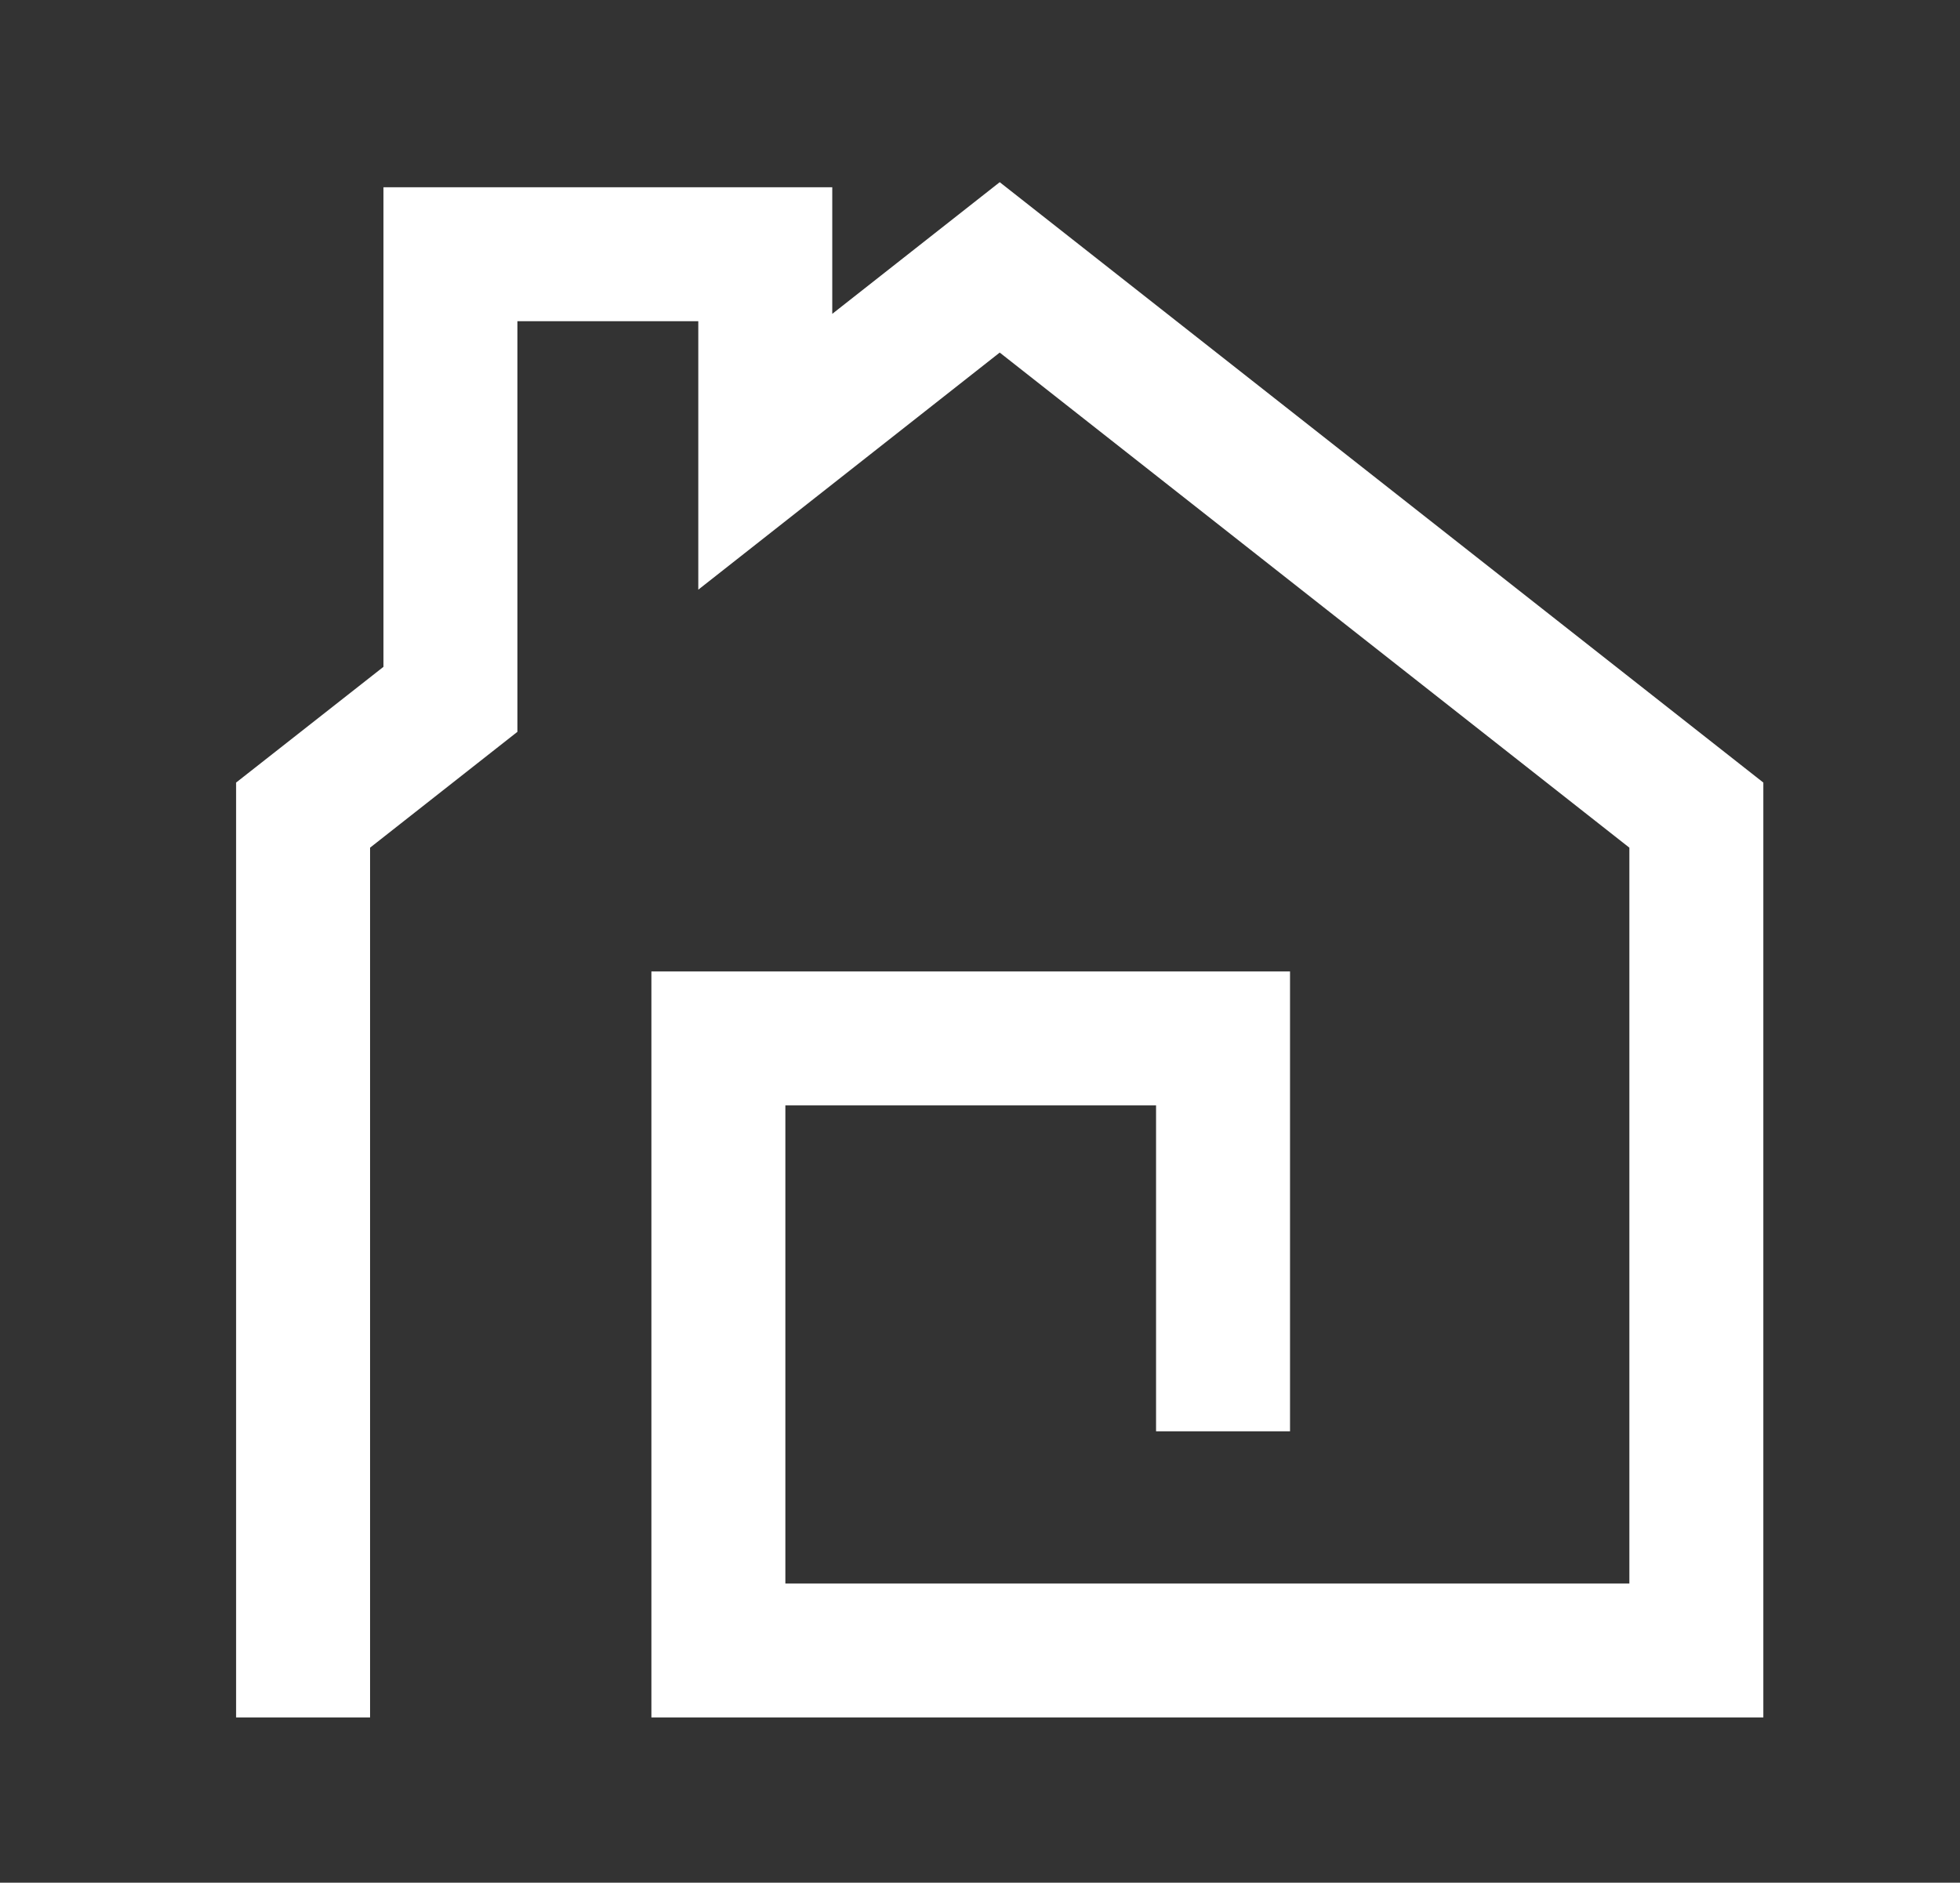 <svg viewBox="49.536 46.08 146.304 140.544" xmlns="http://www.w3.org/2000/svg" version="1.2" style="max-height: 500px" width="146.304" height="140.544">
	<rect x="49.536" y="46.08" width="146.304" height="140.544" fill="#333333" stroke="none"/>
	<style>
		.s0 { fill: #ffffff } 
		.s1 { fill: #baa360 } 
	</style>
	<g id="_Artboards_">
	</g>
	<g id="Layer 1">
		<g id="Film 01">
		</g>
		<g id="New Symbol 8">
		</g>
		<g id="&lt;Group&gt;">
			<g id="&lt;Group&gt;">
				<g id="&lt;Group&gt;">
					<path d="m181.16 174.29h-83v-55.69h47.67v34.33h-10v-24.33h-27.67v35.69h63v-54.93l-47-36.96-22.5 17.7v-20.04h-13.5v30.65l-11 8.65v64.93h-10v-69.79l11-8.64v-35.8h33.5v9.45l12.5-9.83 57 44.82z" class="s0" id="&lt;Path&gt;"/>
				</g>
			</g>
			<g id="&lt;Group&gt;">
				<g id="&lt;Group&gt;">
					<path d="m233.01 495.53v-12.9h5.5q3.68 0 3.68 3.09 0 2.52-3.6 3.73l4.43 6.08h-2.2l-4.11-5.8v-1.09q3.7-0.59 3.7-2.84 0-1.79-2.05-1.79h-3.68v11.52z" class="s1" id="&lt;Compound Path&gt;"/>
					<path d="m253.21 482.63v1.35h-6.76v4.33h6.45v1.36h-6.45v4.51h6.9v1.35h-8.57v-12.9z" class="s1" id="&lt;Compound Path&gt;"/>
					<path d="m256.3 495.53h-1.73l5.47-12.9h1.85l5.51 12.9h-1.85l-1.67-4.06h-4.27l0.46-1.35h3.25l-2.41-5.85z" class="s1" id="&lt;Compound Path&gt;"/>
					<path d="m270.82 482.63v11.55h6.75v1.35h-8.41v-12.9z" class="s1" id="&lt;Compound Path&gt;"/>
					<path d="m292.5 482.63v1.35h-6.76v4.33h6.45v1.36h-6.45v4.51h6.9v1.35h-8.57v-12.9z" class="s1" id="&lt;Compound Path&gt;"/>
					<path d="m294.98 495.08v-1.53q2.03 0.72 4.39 0.72 3.33-0.01 3.33-2.44 0-2.07-2.46-2.07h-1.66q-4.05-0.01-4.05-3.52 0-3.7 5.19-3.7 2.25 0 4.19 0.54v1.53q-1.94-0.72-4.19-0.72-3.52 0-3.52 2.35 0 2.07 2.38 2.07h1.66q4.12 0 4.13 3.52 0 3.79-5 3.79-2.36 0-4.39-0.54z" class="s1" id="&lt;Compound Path&gt;"/>
					<path d="m315.51 482.63v1.35h-4.06v11.55h-1.67v-11.55h-4.06v-1.35z" class="s1" id="&lt;Compound Path&gt;"/>
					<path d="m316.56 495.53h-1.73l5.47-12.9h1.85l5.51 12.9h-1.85l-1.67-4.06h-4.27l0.46-1.35h3.25l-2.41-5.85z" class="s1" id="&lt;Compound Path&gt;"/>
					<path d="m336.77 482.63v1.35h-4.06v11.55h-1.67v-11.55h-4.06v-1.35z" class="s1" id="&lt;Compound Path&gt;"/>
					<path d="m347.19 482.63v1.35h-6.77v4.33h6.45v1.36h-6.45v4.51h6.9v1.35h-8.57v-12.9z" class="s1" id="&lt;Compound Path&gt;"/>
				</g>
				<g id="&lt;Group&gt;">
					<path d="m227.51 501.13l0.98 1.91 1-1.91h0.83l-1.44 2.58v1.39h-0.77v-1.4l-1.44-2.57z" class="s1" id="&lt;Compound Path&gt;"/>
					<path d="m234.39 505.13q-0.42 0-0.77-0.17-0.35-0.17-0.59-0.45-0.25-0.29-0.39-0.65-0.13-0.36-0.13-0.75 0-0.4 0.14-0.76 0.14-0.36 0.4-0.64 0.25-0.28 0.6-0.45 0.35-0.16 0.76-0.16 0.42 0 0.76 0.17 0.35 0.18 0.6 0.47 0.25 0.28 0.38 0.65 0.13 0.36 0.13 0.74 0 0.39-0.14 0.75-0.14 0.37-0.39 0.64-0.26 0.28-0.6 0.44-0.35 0.17-0.76 0.17zm-1.1-2.02q0 0.26 0.07 0.5 0.08 0.24 0.22 0.43 0.14 0.18 0.35 0.3 0.21 0.11 0.47 0.11 0.27 0 0.48-0.12 0.2-0.11 0.34-0.3 0.14-0.19 0.21-0.43 0.07-0.24 0.07-0.49 0-0.25-0.07-0.49-0.08-0.25-0.22-0.43-0.15-0.18-0.35-0.3-0.21-0.1-0.47-0.1-0.26 0-0.47 0.11-0.2 0.11-0.35 0.3-0.14 0.19-0.21 0.43-0.07 0.24-0.07 0.48z" class="s1" fill-rule="evenodd" id="&lt;Compound Path&gt;"/>
					<path d="m240.8 504.45q0.27 0 0.46-0.11 0.19-0.12 0.3-0.3 0.12-0.17 0.17-0.41 0.04-0.23 0.04-0.48v-2.02h0.77v2.02q0 0.41-0.1 0.77-0.1 0.36-0.31 0.63-0.21 0.27-0.54 0.42-0.33 0.16-0.79 0.16-0.47 0-0.81-0.17-0.33-0.16-0.54-0.43-0.2-0.27-0.3-0.63-0.09-0.36-0.09-0.75v-2.02h0.78v2.02q0 0.25 0.04 0.49 0.05 0.23 0.17 0.41 0.11 0.18 0.29 0.29 0.19 0.11 0.46 0.11z" class="s1" id="&lt;Compound Path&gt;"/>
					<path d="m245.55 505.1v-3.98h1.76q0.28 0.01 0.51 0.12 0.23 0.11 0.4 0.3 0.17 0.19 0.26 0.43 0.1 0.24 0.1 0.48 0 0.38-0.2 0.7-0.19 0.32-0.52 0.46l0.94 1.49h-0.88l-0.83-1.33h-0.76v1.33zm0.77-2.01h0.97q0.11 0 0.2-0.05 0.09-0.05 0.16-0.14 0.07-0.08 0.1-0.2 0.04-0.12 0.04-0.25 0-0.14-0.04-0.26-0.05-0.12-0.12-0.21-0.08-0.08-0.18-0.13-0.1-0.05-0.19-0.05h-0.94z" class="s1" fill-rule="evenodd" id="&lt;Compound Path&gt;"/>
					<path d="m257.96 501.8h-1.26v3.3h-0.77v-3.3h-1.27v-0.68h3.3z" class="s1" id="&lt;Compound Path&gt;"/>
					<path d="m259.93 505.1l1.57-3.98h0.63l1.56 3.98h-0.82l-0.36-0.99h-1.4l-0.36 0.99zm1.88-3.14l-0.57 1.61h1.13z" class="s1" fill-rule="evenodd" id="&lt;Compound Path&gt;"/>
					<path d="m269.02 504.65q-0.46 0.48-1.06 0.48-0.38 0-0.71-0.17-0.34-0.17-0.59-0.45-0.25-0.28-0.39-0.65-0.14-0.37-0.14-0.77 0-0.41 0.14-0.77 0.14-0.36 0.4-0.63 0.25-0.27 0.6-0.43 0.34-0.16 0.74-0.16 0.55 0 0.93 0.23 0.39 0.24 0.59 0.63l-0.58 0.43q-0.15-0.29-0.4-0.45-0.26-0.16-0.56-0.16-0.25 0-0.45 0.11-0.2 0.1-0.34 0.29-0.14 0.18-0.22 0.43-0.08 0.23-0.07 0.5 0 0.29 0.08 0.53 0.08 0.24 0.23 0.42 0.16 0.18 0.36 0.28 0.2 0.11 0.45 0.11 0.55 0 0.99-0.55v-0.27h-0.8v-0.57h1.44v2.04h-0.64z" class="s1" id="&lt;Compound Path&gt;"/>
					<path d="m272.57 505.1v-3.98h0.77v3.31h2.03v0.67z" class="s1" id="&lt;Compound Path&gt;"/>
					<path d="m278.11 505.1v-3.97h0.77v3.97z" class="s1" id="&lt;Compound Path&gt;"/>
					<path d="m282.72 502.55v2.55h-0.77v-3.98h0.6l2.07 2.61v-2.6h0.77v3.97h-0.62z" class="s1" id="&lt;Compound Path&gt;"/>
					<path d="m291.22 504.43v0.67h-2.76v-3.98h2.72v0.68h-1.94v0.96h1.67v0.63h-1.67v1.04z" class="s1" id="&lt;Compound Path&gt;"/>
					<path d="m300.04 502.17q-0.04-0.04-0.14-0.11-0.11-0.07-0.25-0.13-0.15-0.06-0.33-0.11-0.17-0.05-0.35-0.04-0.32 0-0.47 0.11-0.16 0.12-0.16 0.33 0 0.13 0.06 0.21 0.06 0.08 0.17 0.14 0.11 0.06 0.28 0.11 0.17 0.05 0.4 0.11 0.29 0.08 0.53 0.17 0.23 0.09 0.4 0.22 0.16 0.14 0.25 0.32 0.09 0.19 0.09 0.46 0 0.33-0.12 0.55-0.12 0.23-0.32 0.37-0.2 0.14-0.47 0.2-0.27 0.07-0.56 0.07-0.45 0-0.89-0.14-0.43-0.13-0.78-0.38l0.34-0.67q0.05 0.06 0.18 0.14 0.14 0.08 0.31 0.16 0.19 0.08 0.4 0.14 0.22 0.05 0.45 0.05 0.64 0 0.64-0.41 0-0.13-0.07-0.22-0.08-0.09-0.21-0.16-0.13-0.06-0.33-0.12-0.18-0.05-0.42-0.12-0.29-0.08-0.5-0.17-0.21-0.09-0.35-0.21-0.14-0.13-0.21-0.3-0.07-0.16-0.07-0.39 0-0.31 0.12-0.54 0.11-0.24 0.3-0.39 0.21-0.16 0.47-0.24 0.26-0.08 0.56-0.08 0.42 0 0.78 0.13 0.35 0.13 0.61 0.31z" class="s1" id="&lt;Compound Path&gt;"/>
					<path d="m303.35 505.1v-3.98h1.69q0.27 0.01 0.5 0.12 0.24 0.11 0.41 0.3 0.16 0.19 0.26 0.43 0.09 0.24 0.09 0.48 0 0.25-0.09 0.49-0.09 0.24-0.25 0.42-0.16 0.19-0.39 0.3-0.23 0.11-0.5 0.11h-0.95v1.33zm0.78-2.01h0.89q0.22 0 0.36-0.17 0.14-0.18 0.14-0.47 0-0.15-0.04-0.27-0.05-0.12-0.12-0.21-0.07-0.08-0.17-0.12-0.1-0.05-0.2-0.05h-0.86z" class="s1" fill-rule="evenodd" id="&lt;Compound Path&gt;"/>
					<path d="m308.38 505.1l1.57-3.98h0.63l1.56 3.98h-0.82l-0.36-0.99h-1.4l-0.36 0.99zm1.88-3.14l-0.57 1.61h1.12z" class="s1" fill-rule="evenodd" id="&lt;Compound Path&gt;"/>
					<path d="m314.57 503.09q0-0.37 0.13-0.72 0.13-0.36 0.37-0.64 0.25-0.28 0.6-0.45 0.35-0.18 0.8-0.18 0.54 0 0.92 0.24 0.4 0.24 0.58 0.63l-0.59 0.41q-0.07-0.17-0.18-0.28-0.1-0.12-0.23-0.19-0.13-0.06-0.26-0.09-0.13-0.03-0.26-0.03-0.27 0-0.48 0.11-0.21 0.12-0.34 0.31-0.14 0.19-0.21 0.42-0.07 0.24-0.07 0.48 0 0.26 0.08 0.51 0.08 0.24 0.23 0.42 0.15 0.19 0.36 0.3 0.2 0.11 0.45 0.11 0.13 0 0.26-0.03 0.14-0.03 0.26-0.11 0.13-0.07 0.23-0.18 0.11-0.12 0.18-0.28l0.63 0.36q-0.09 0.23-0.26 0.4-0.17 0.17-0.39 0.28-0.22 0.12-0.46 0.18-0.24 0.07-0.47 0.07-0.42 0-0.76-0.18-0.35-0.18-0.6-0.47-0.25-0.29-0.38-0.66-0.14-0.36-0.14-0.74z" class="s1" id="&lt;Compound Path&gt;"/>
					<path d="m323.56 504.43v0.67h-2.76v-3.98h2.71v0.68h-1.94v0.96h1.68v0.63h-1.68v1.04z" class="s1" id="&lt;Compound Path&gt;"/>
					<path d="m333.35 501.13v3.97h-0.77v-1.69h-1.81v1.69h-0.77v-3.97h0.77v1.6h1.81v-1.6z" class="s1" id="&lt;Compound Path&gt;"/>
					<path d="m339.18 504.43v0.67h-2.77v-3.98h2.71v0.68h-1.93v0.96h1.67v0.63h-1.67v1.04z" class="s1" id="&lt;Compound Path&gt;"/>
					<path d="m342.04 505.1v-3.98h1.76q0.27 0.01 0.5 0.12 0.24 0.11 0.41 0.3 0.16 0.19 0.26 0.43 0.09 0.24 0.09 0.48 0 0.38-0.19 0.7-0.19 0.32-0.52 0.46l0.93 1.49h-0.87l-0.84-1.33h-0.76v1.33zm0.78-2.01h0.96q0.11 0 0.2-0.05 0.09-0.05 0.16-0.14 0.07-0.08 0.11-0.2 0.04-0.12 0.04-0.25 0-0.14-0.05-0.26-0.04-0.12-0.12-0.21-0.07-0.08-0.17-0.13-0.1-0.05-0.2-0.05h-0.93z" class="s1" fill-rule="evenodd" id="&lt;Compound Path&gt;"/>
					<path d="m350.82 504.43v0.67h-2.77v-3.98h2.72v0.68h-1.94v0.96h1.67v0.63h-1.67v1.04z" class="s1" id="&lt;Compound Path&gt;"/>
				</g>
				<g id="&lt;Group&gt;">
					<path d="m537.16 489.36h-83v-55.69h47.67v34.33h-10v-24.33h-27.67v35.69h63v-54.93l-47-36.96-22.5 17.69v-20.04h-13.5v30.66l-11 8.65v64.93h-10v-69.79l11-8.65v-35.8h33.5v9.46l12.5-9.83 57 44.82z" class="s1" id="&lt;Path&gt;"/>
				</g>
			</g>
		</g>
	</g>
</svg>